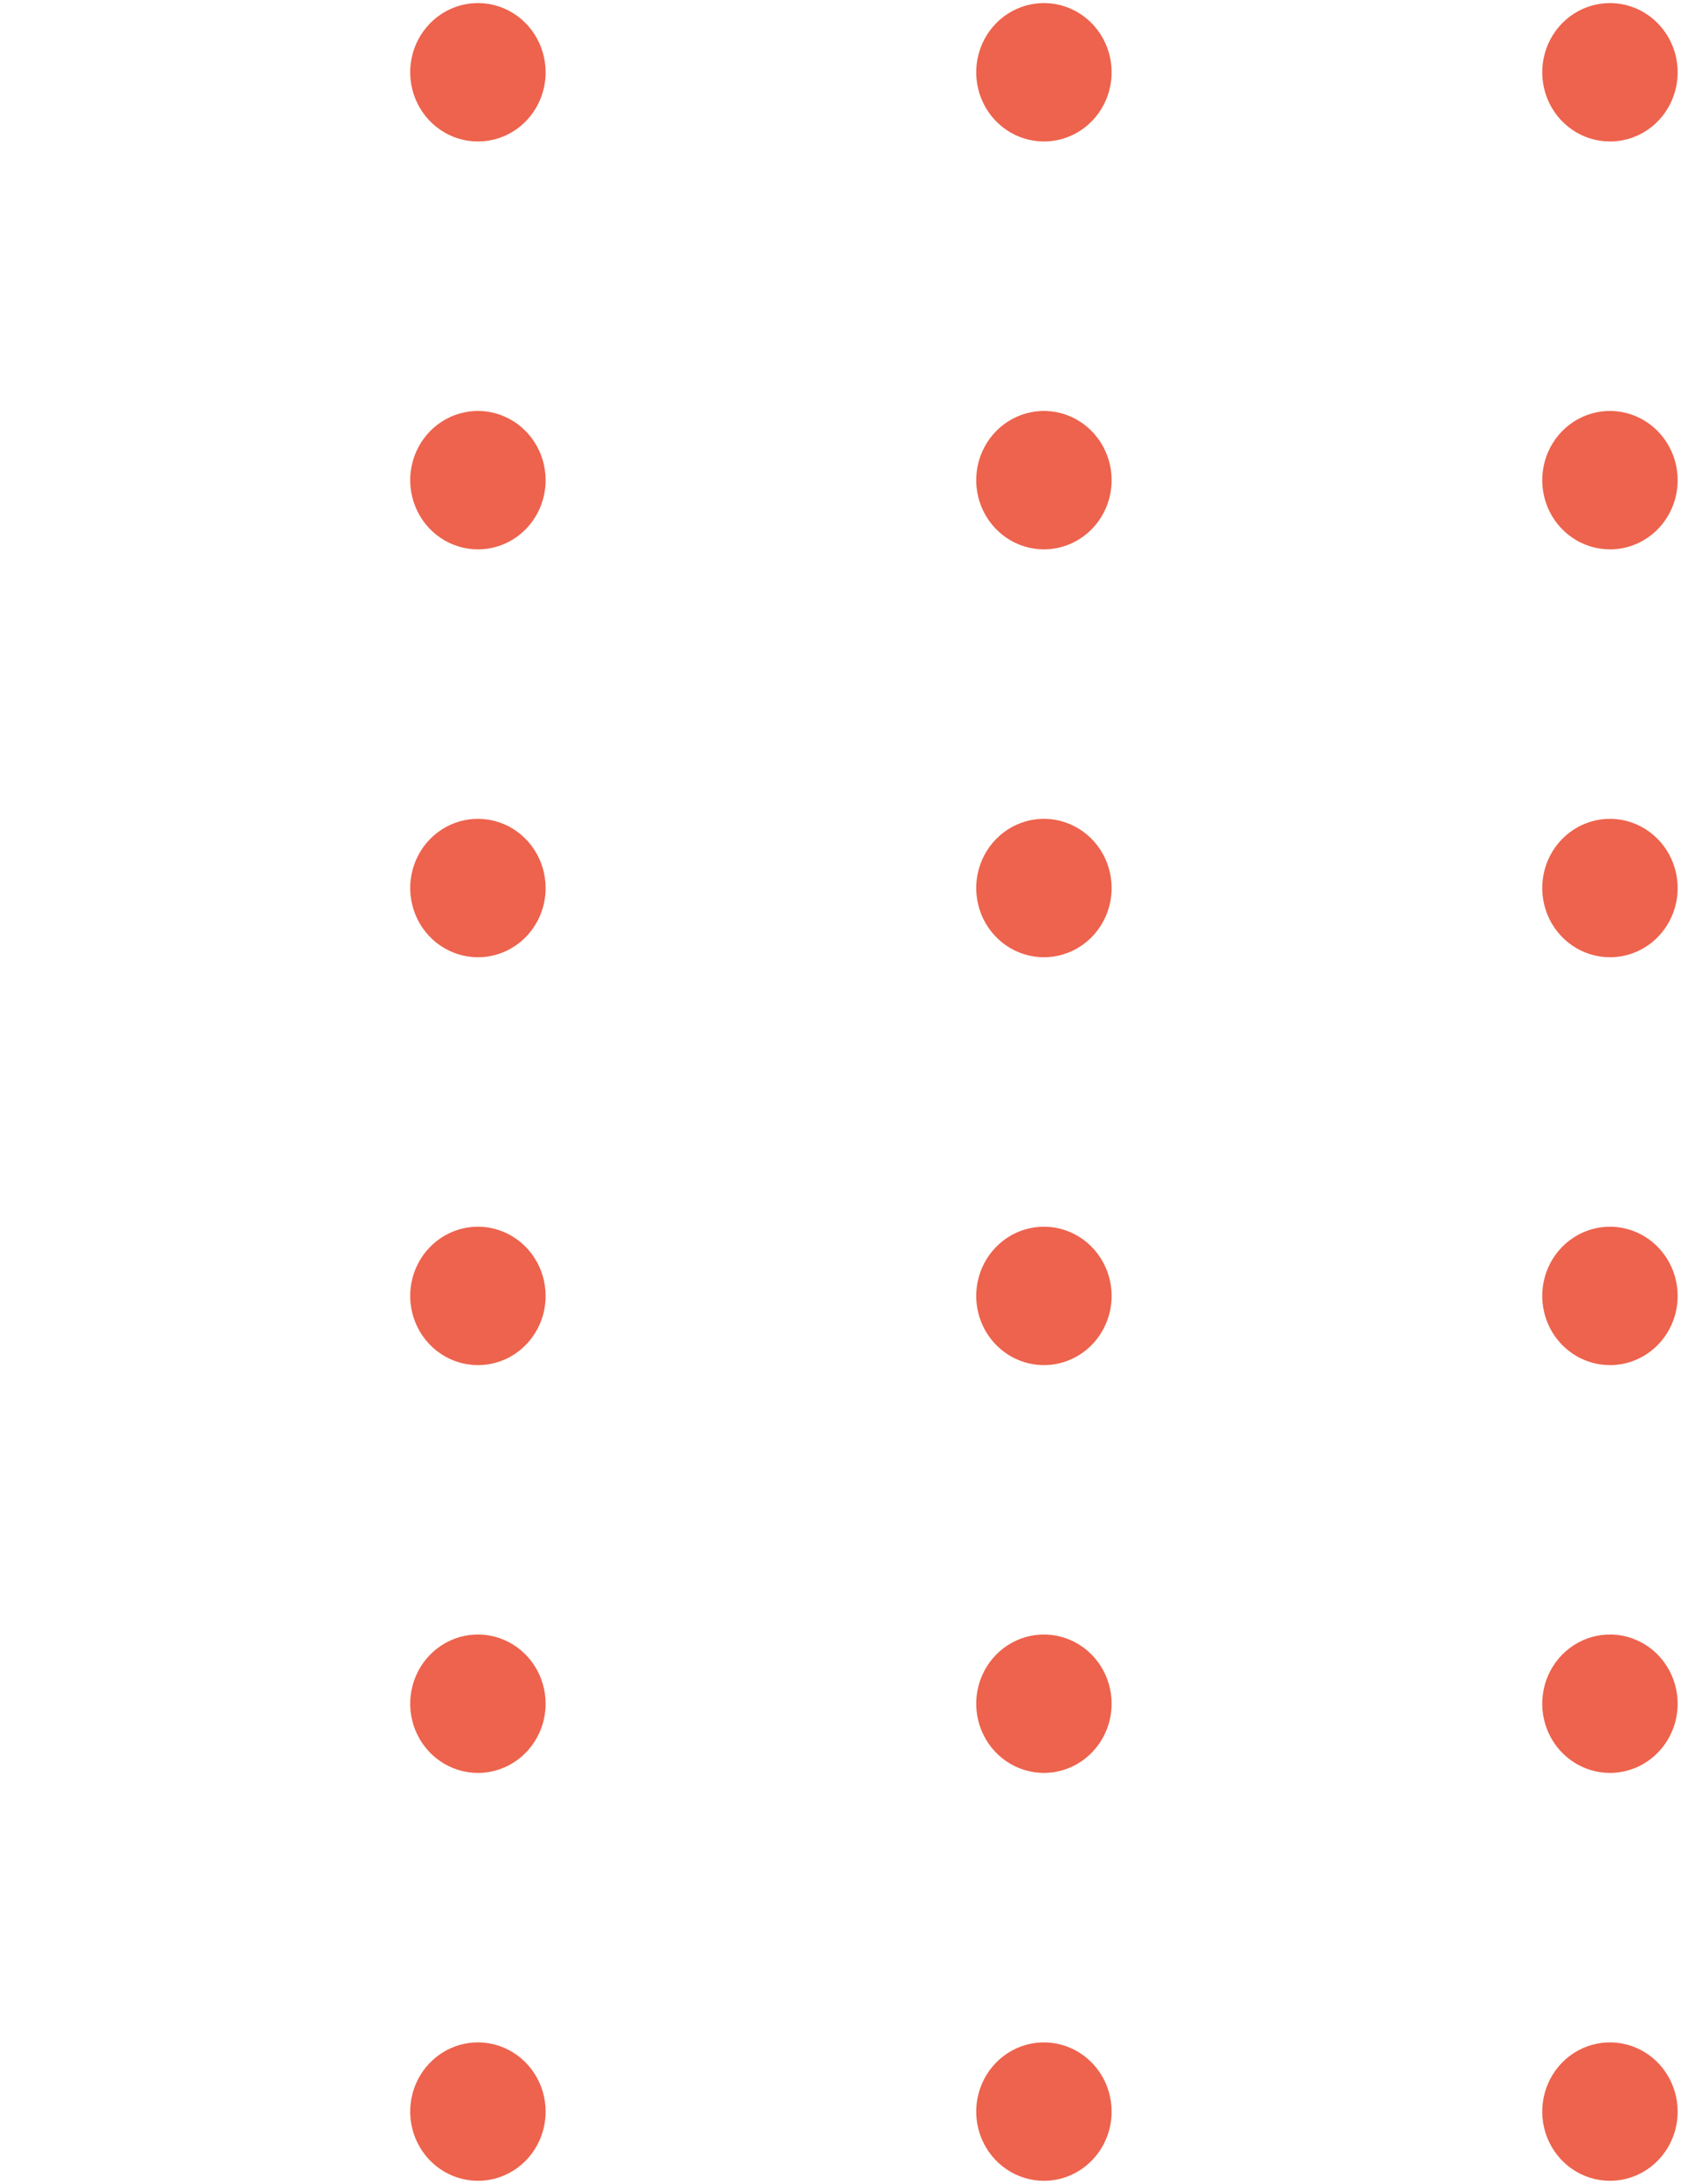 <svg width="184" height="239" viewBox="0 0 184 239" fill="none" xmlns="http://www.w3.org/2000/svg">
<path d="M59.723 7.909C59.723 6.411 59.288 4.947 58.474 3.702C57.66 2.456 56.502 1.485 55.148 0.912C53.793 0.339 52.303 0.189 50.865 0.481C49.428 0.773 48.107 1.495 47.071 2.554C46.034 3.613 45.328 4.962 45.042 6.431C44.756 7.901 44.903 9.423 45.464 10.807C46.025 12.191 46.975 13.374 48.194 14.206C49.413 15.038 50.845 15.482 52.311 15.482C53.285 15.483 54.249 15.288 55.149 14.908C56.049 14.528 56.866 13.97 57.555 13.267C58.243 12.563 58.789 11.728 59.161 10.808C59.533 9.889 59.724 8.904 59.723 7.909Z" fill="#ED634D"/>
<path d="M121.678 7.909C121.678 6.411 121.244 4.947 120.429 3.702C119.615 2.456 118.457 1.485 117.103 0.912C115.749 0.339 114.258 0.189 112.821 0.481C111.383 0.773 110.062 1.495 109.026 2.554C107.989 3.613 107.283 4.962 106.997 6.431C106.711 7.901 106.858 9.423 107.419 10.807C107.98 12.191 108.93 13.374 110.149 14.206C111.368 15.038 112.801 15.482 114.267 15.482C116.232 15.482 118.118 14.684 119.508 13.264C120.897 11.844 121.678 9.917 121.678 7.909Z" fill="#ED634D"/>
<path d="M183.634 7.909C183.634 6.411 183.199 4.946 182.384 3.7C181.569 2.455 180.411 1.484 179.056 0.911C177.702 0.338 176.211 0.189 174.773 0.482C173.335 0.775 172.014 1.497 170.978 2.557C169.942 3.617 169.237 4.967 168.952 6.437C168.667 7.907 168.815 9.43 169.377 10.813C169.939 12.197 170.891 13.379 172.111 14.21C173.331 15.041 174.765 15.484 176.231 15.482C177.204 15.482 178.167 15.286 179.066 14.906C179.965 14.525 180.781 13.967 181.469 13.264C182.156 12.56 182.701 11.725 183.073 10.806C183.444 9.888 183.635 8.903 183.634 7.909Z" fill="#ED634D"/>
<path d="M59.723 52.54C59.723 51.043 59.288 49.578 58.474 48.333C57.66 47.087 56.502 46.117 55.148 45.544C53.793 44.97 52.303 44.82 50.865 45.113C49.428 45.405 48.107 46.126 47.071 47.185C46.034 48.244 45.328 49.594 45.042 51.063C44.756 52.532 44.903 54.055 45.464 55.438C46.025 56.822 46.975 58.005 48.194 58.837C49.413 59.669 50.845 60.114 52.311 60.114C53.285 60.115 54.249 59.92 55.149 59.54C56.049 59.159 56.866 58.602 57.555 57.898C58.243 57.195 58.789 56.359 59.161 55.44C59.533 54.521 59.724 53.535 59.723 52.54Z" fill="#ED634D"/>
<path d="M121.678 52.54C121.678 51.043 121.244 49.578 120.429 48.333C119.615 47.087 118.457 46.117 117.103 45.544C115.749 44.97 114.258 44.82 112.821 45.113C111.383 45.405 110.062 46.126 109.026 47.185C107.989 48.244 107.283 49.594 106.997 51.063C106.711 52.532 106.858 54.055 107.419 55.438C107.98 56.822 108.93 58.005 110.149 58.837C111.368 59.669 112.801 60.114 114.267 60.114C115.24 60.114 116.204 59.918 117.103 59.537C118.002 59.157 118.819 58.599 119.508 57.895C120.196 57.192 120.742 56.357 121.114 55.438C121.487 54.52 121.678 53.535 121.678 52.54Z" fill="#ED634D"/>
<path d="M183.634 52.541C183.634 51.042 183.199 49.578 182.384 48.332C181.569 47.086 180.411 46.116 179.056 45.543C177.702 44.97 176.211 44.82 174.773 45.113C173.335 45.406 172.014 46.129 170.978 47.188C169.942 48.249 169.237 49.599 168.952 51.068C168.667 52.538 168.815 54.061 169.377 55.445C169.939 56.828 170.891 58.011 172.111 58.842C173.331 59.673 174.765 60.115 176.231 60.114C177.204 60.114 178.167 59.918 179.066 59.537C179.965 59.156 180.781 58.598 181.469 57.895C182.156 57.191 182.701 56.357 183.073 55.438C183.444 54.519 183.635 53.535 183.634 52.541Z" fill="#ED634D"/>
<path d="M59.723 97.171C59.723 95.673 59.288 94.209 58.474 92.963C57.66 91.718 56.502 90.748 55.148 90.174C53.793 89.601 52.303 89.451 50.865 89.743C49.428 90.036 48.107 90.757 47.071 91.816C46.034 92.875 45.328 94.225 45.042 95.694C44.756 97.163 44.903 98.686 45.464 100.069C46.025 101.453 46.975 102.636 48.194 103.468C49.413 104.3 50.845 104.744 52.311 104.744C53.285 104.746 54.249 104.55 55.149 104.17C56.049 103.79 56.866 103.232 57.555 102.529C58.243 101.825 58.789 100.99 59.161 100.071C59.533 99.151 59.724 98.166 59.723 97.171Z" fill="#ED634D"/>
<path d="M121.678 97.171C121.678 95.673 121.244 94.209 120.429 92.963C119.615 91.718 118.457 90.748 117.103 90.174C115.749 89.601 114.258 89.451 112.821 89.743C111.383 90.036 110.062 90.757 109.026 91.816C107.989 92.875 107.283 94.225 106.997 95.694C106.711 97.163 106.858 98.686 107.419 100.069C107.98 101.453 108.93 102.636 110.149 103.468C111.368 104.3 112.801 104.744 114.267 104.744C116.232 104.744 118.118 103.946 119.508 102.526C120.897 101.106 121.678 99.18 121.678 97.171Z" fill="#ED634D"/>
<path d="M183.634 97.171C183.634 95.673 183.199 94.208 182.384 92.963C181.569 91.717 180.411 90.746 179.056 90.174C177.702 89.601 176.211 89.451 174.773 89.744C173.335 90.037 172.014 90.759 170.978 91.819C169.942 92.879 169.237 94.23 168.952 95.699C168.667 97.169 168.815 98.692 169.377 100.076C169.939 101.459 170.891 102.641 172.111 103.472C173.331 104.303 174.765 104.746 176.231 104.744C177.204 104.744 178.167 104.548 179.066 104.168C179.965 103.787 180.781 103.229 181.469 102.526C182.156 101.822 182.701 100.987 183.073 100.069C183.444 99.15 183.635 98.165 183.634 97.171Z" fill="#ED634D"/>
<path d="M59.723 141.803C59.723 140.305 59.288 138.841 58.474 137.595C57.66 136.35 56.502 135.379 55.148 134.806C53.793 134.233 52.303 134.083 50.865 134.375C49.428 134.667 48.107 135.388 47.071 136.448C46.034 137.507 45.328 138.856 45.042 140.325C44.756 141.794 44.903 143.317 45.464 144.701C46.025 146.085 46.975 147.268 48.194 148.1C49.413 148.932 50.845 149.376 52.311 149.376C53.285 149.377 54.249 149.182 55.149 148.802C56.049 148.422 56.866 147.864 57.555 147.161C58.243 146.457 58.789 145.622 59.161 144.702C59.533 143.783 59.724 142.798 59.723 141.803Z" fill="#ED634D"/>
<path d="M121.678 141.803C121.678 140.305 121.244 138.841 120.429 137.595C119.615 136.35 118.457 135.379 117.103 134.806C115.749 134.233 114.258 134.083 112.821 134.375C111.383 134.667 110.062 135.388 109.026 136.448C107.989 137.507 107.283 138.856 106.997 140.325C106.711 141.794 106.858 143.317 107.419 144.701C107.98 146.085 108.93 147.268 110.149 148.1C111.368 148.932 112.801 149.376 114.267 149.376C116.232 149.376 118.118 148.578 119.508 147.158C120.897 145.738 121.678 143.811 121.678 141.803Z" fill="#ED634D"/>
<path d="M183.634 141.803C183.634 140.304 183.199 138.84 182.384 137.594C181.569 136.349 180.411 135.378 179.056 134.805C177.702 134.232 176.211 134.083 174.773 134.376C173.335 134.669 172.014 135.391 170.978 136.451C169.942 137.511 169.237 138.861 168.952 140.331C168.667 141.801 168.815 143.324 169.377 144.707C169.939 146.091 170.891 147.273 172.111 148.104C173.331 148.935 174.765 149.378 176.231 149.376C177.204 149.376 178.167 149.18 179.066 148.799C179.965 148.419 180.781 147.861 181.469 147.157C182.156 146.454 182.701 145.619 183.073 144.7C183.444 143.781 183.635 142.797 183.634 141.803Z" fill="#ED634D"/>
<path d="M59.723 186.434C59.725 184.936 59.291 183.471 58.478 182.224C57.665 180.977 56.508 180.005 55.154 179.431C53.8 178.856 52.309 178.705 50.871 178.996C49.432 179.287 48.111 180.008 47.074 181.066C46.036 182.125 45.329 183.475 45.043 184.944C44.756 186.413 44.902 187.936 45.463 189.321C46.024 190.705 46.974 191.889 48.193 192.721C49.412 193.554 50.845 193.998 52.311 193.998C54.275 193.998 56.159 193.201 57.549 191.783C58.939 190.365 59.721 188.441 59.723 186.434Z" fill="#ED634D"/>
<path d="M121.678 186.434C121.68 184.936 121.247 183.471 120.434 182.224C119.62 180.977 118.463 180.005 117.109 179.431C115.755 178.856 114.264 178.705 112.826 178.996C111.388 179.287 110.066 180.008 109.029 181.066C107.992 182.125 107.285 183.475 106.998 184.944C106.711 186.413 106.858 187.936 107.418 189.321C107.979 190.705 108.929 191.889 110.148 192.721C111.367 193.554 112.801 193.998 114.267 193.998C116.23 193.995 118.112 193.198 119.502 191.78C120.891 190.363 121.674 188.44 121.678 186.434Z" fill="#ED634D"/>
<path d="M183.634 186.434C183.636 184.935 183.202 183.47 182.388 182.223C181.575 180.976 180.417 180.004 179.063 179.43C177.708 178.855 176.217 178.705 174.778 178.997C173.34 179.289 172.018 180.01 170.981 181.07C169.944 182.129 169.238 183.48 168.953 184.949C168.667 186.419 168.814 187.943 169.376 189.327C169.939 190.711 170.89 191.894 172.11 192.725C173.33 193.557 174.764 194 176.231 193.998C178.194 193.995 180.075 193.198 181.463 191.78C182.851 190.362 183.631 188.439 183.634 186.434Z" fill="#ED634D"/>
<path d="M59.723 231.065C59.725 229.567 59.291 228.102 58.478 226.855C57.665 225.609 56.508 224.637 55.154 224.062C53.8 223.487 52.309 223.336 50.871 223.627C49.432 223.918 48.111 224.639 47.074 225.698C46.036 226.757 45.329 228.106 45.043 229.575C44.756 231.045 44.902 232.568 45.463 233.952C46.024 235.336 46.974 236.52 48.193 237.352C49.412 238.185 50.845 238.629 52.311 238.629C53.284 238.631 54.248 238.436 55.147 238.056C56.046 237.676 56.863 237.12 57.552 236.417C58.24 235.715 58.786 234.88 59.159 233.962C59.531 233.044 59.723 232.059 59.723 231.065Z" fill="#ED634D"/>
<path d="M121.678 231.065C121.68 229.567 121.247 228.102 120.434 226.855C119.62 225.609 118.463 224.637 117.109 224.062C115.755 223.487 114.264 223.336 112.826 223.627C111.388 223.918 110.066 224.639 109.029 225.698C107.992 226.757 107.285 228.106 106.998 229.575C106.711 231.045 106.858 232.568 107.418 233.952C107.979 235.336 108.929 236.52 110.148 237.352C111.367 238.185 112.801 238.629 114.267 238.629C116.231 238.629 118.115 237.833 119.504 236.414C120.894 234.996 121.676 233.072 121.678 231.065Z" fill="#ED634D"/>
<path d="M183.634 231.065C183.636 229.567 183.202 228.101 182.388 226.854C181.575 225.607 180.417 224.635 179.063 224.061C177.708 223.487 176.217 223.336 174.778 223.628C173.34 223.92 172.018 224.641 170.981 225.701C169.944 226.761 169.238 228.111 168.953 229.581C168.667 231.051 168.814 232.574 169.376 233.959C169.939 235.343 170.89 236.525 172.11 237.357C173.33 238.188 174.764 238.631 176.231 238.629C178.194 238.629 180.077 237.832 181.465 236.414C182.854 234.995 183.634 233.071 183.634 231.065Z" fill="#ED634D"/>
</svg>
